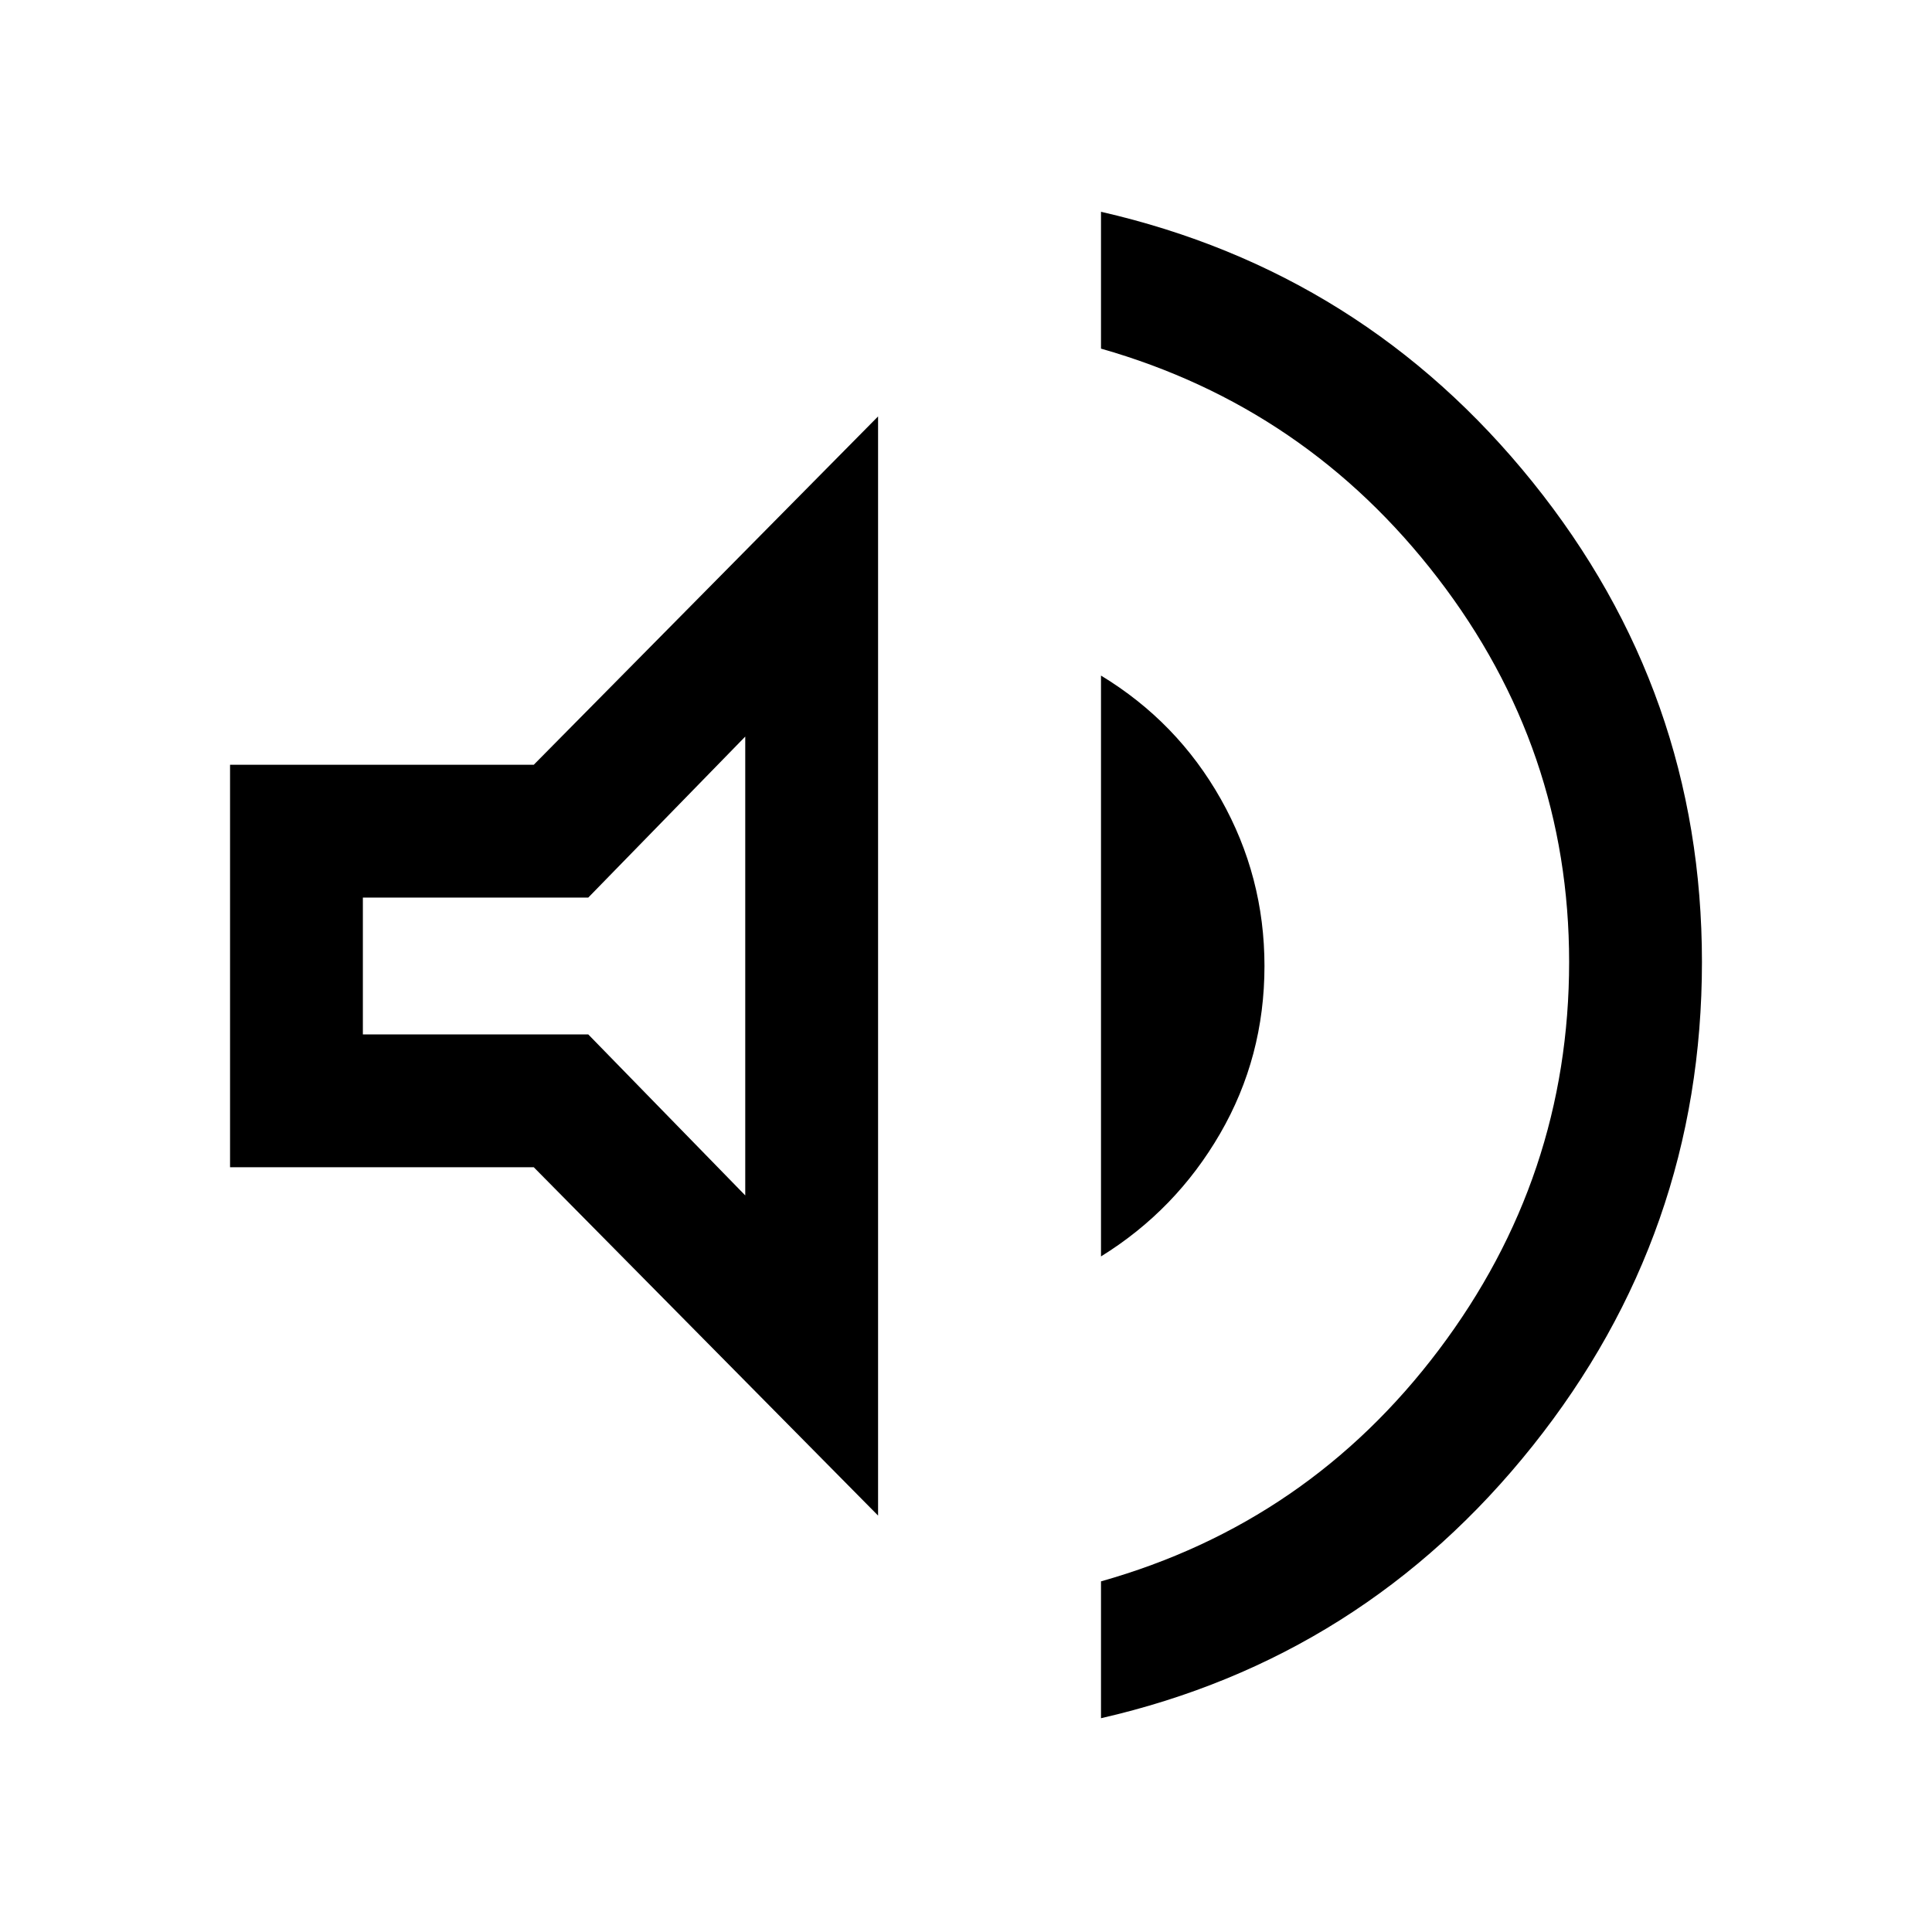 <svg xmlns="http://www.w3.org/2000/svg" height="24" viewBox="0 -960 960 960" width="24"><path d="M547.08-106.23v-68q103.07-29.08 167.84-115 64.77-85.92 64.77-192.77 0-105.85-65.27-190.77-65.27-84.92-167.34-114v-68q130.38 29.85 214.5 134.35 84.11 104.5 84.11 238.42 0 134.92-84.11 240.42-84.12 105.5-214.5 135.35ZM114.31-380v-200h150.92l171.08-173.08v546.16L265.23-380H114.31Zm432.77 44.31v-288.62q37.92 23 59.57 61.43 21.66 38.42 21.66 82.88 0 45.23-22.04 83.27t-59.19 61.04ZM370.31-594l-78 80h-112v68h112l78 80v-228Zm-95 114Z"/></svg>
